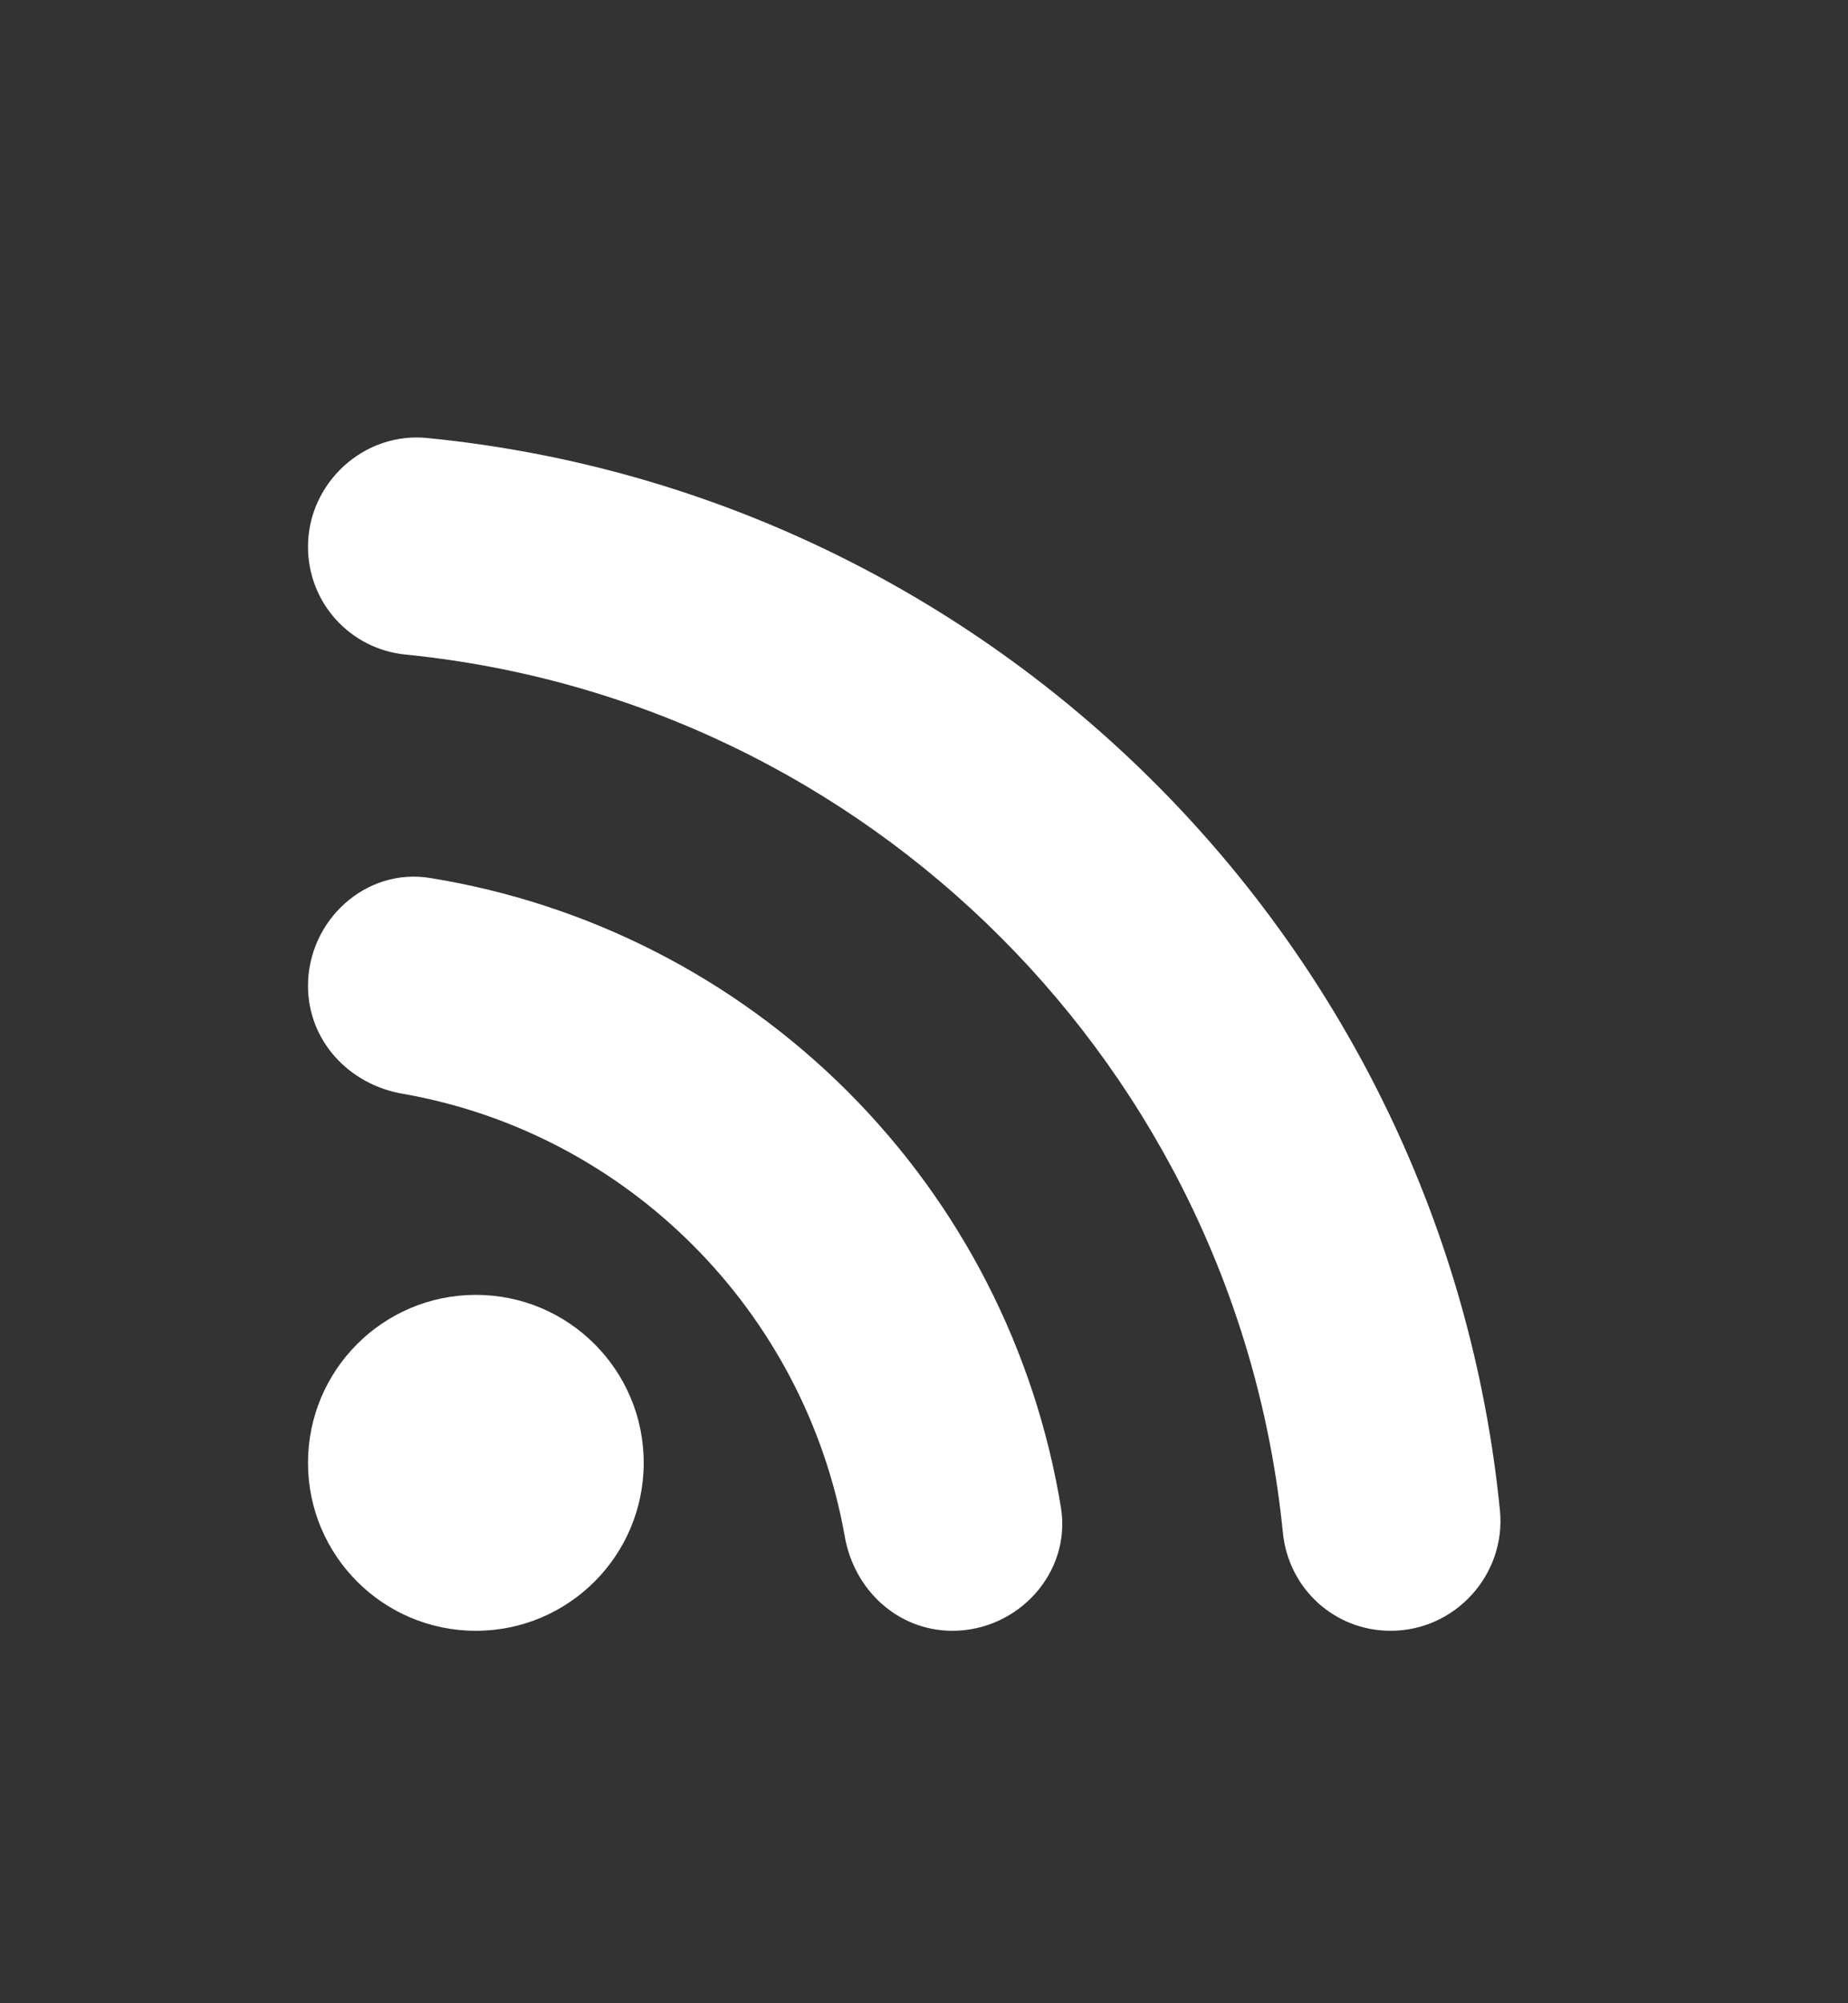 <svg width="12" height="13" viewBox="0 0 12 13" fill="none" xmlns="http://www.w3.org/2000/svg">
<rect x="0" y="0" width="12" height="13" fill="#333333" stroke="none"/>
<path d="M3.09 10.583C3.692 10.583 4.18 10.095 4.18 9.493C4.18 8.891 3.692 8.403 3.09 8.403C2.488 8.403 2 8.891 2 9.493C2 10.095 2.488 10.583 3.09 10.583Z" fill="white"/>
<path d="M2.795 5.698C2.375 5.628 2 5.973 2 6.398C2 6.753 2.265 7.038 2.615 7.098C4.075 7.353 5.225 8.508 5.485 9.968C5.545 10.318 5.83 10.583 6.185 10.583C6.61 10.583 6.955 10.208 6.89 9.788C6.723 8.763 6.238 7.816 5.503 7.082C4.768 6.348 3.821 5.864 2.795 5.698ZM2.78 2.843C2.365 2.798 2 3.133 2 3.548C2 3.913 2.275 4.213 2.635 4.248C5.64 4.548 8.03 6.938 8.33 9.943C8.365 10.308 8.665 10.583 9.03 10.583C9.45 10.583 9.78 10.218 9.74 9.803C9.375 6.133 6.455 3.208 2.78 2.843Z" fill="white"/>
</svg>
